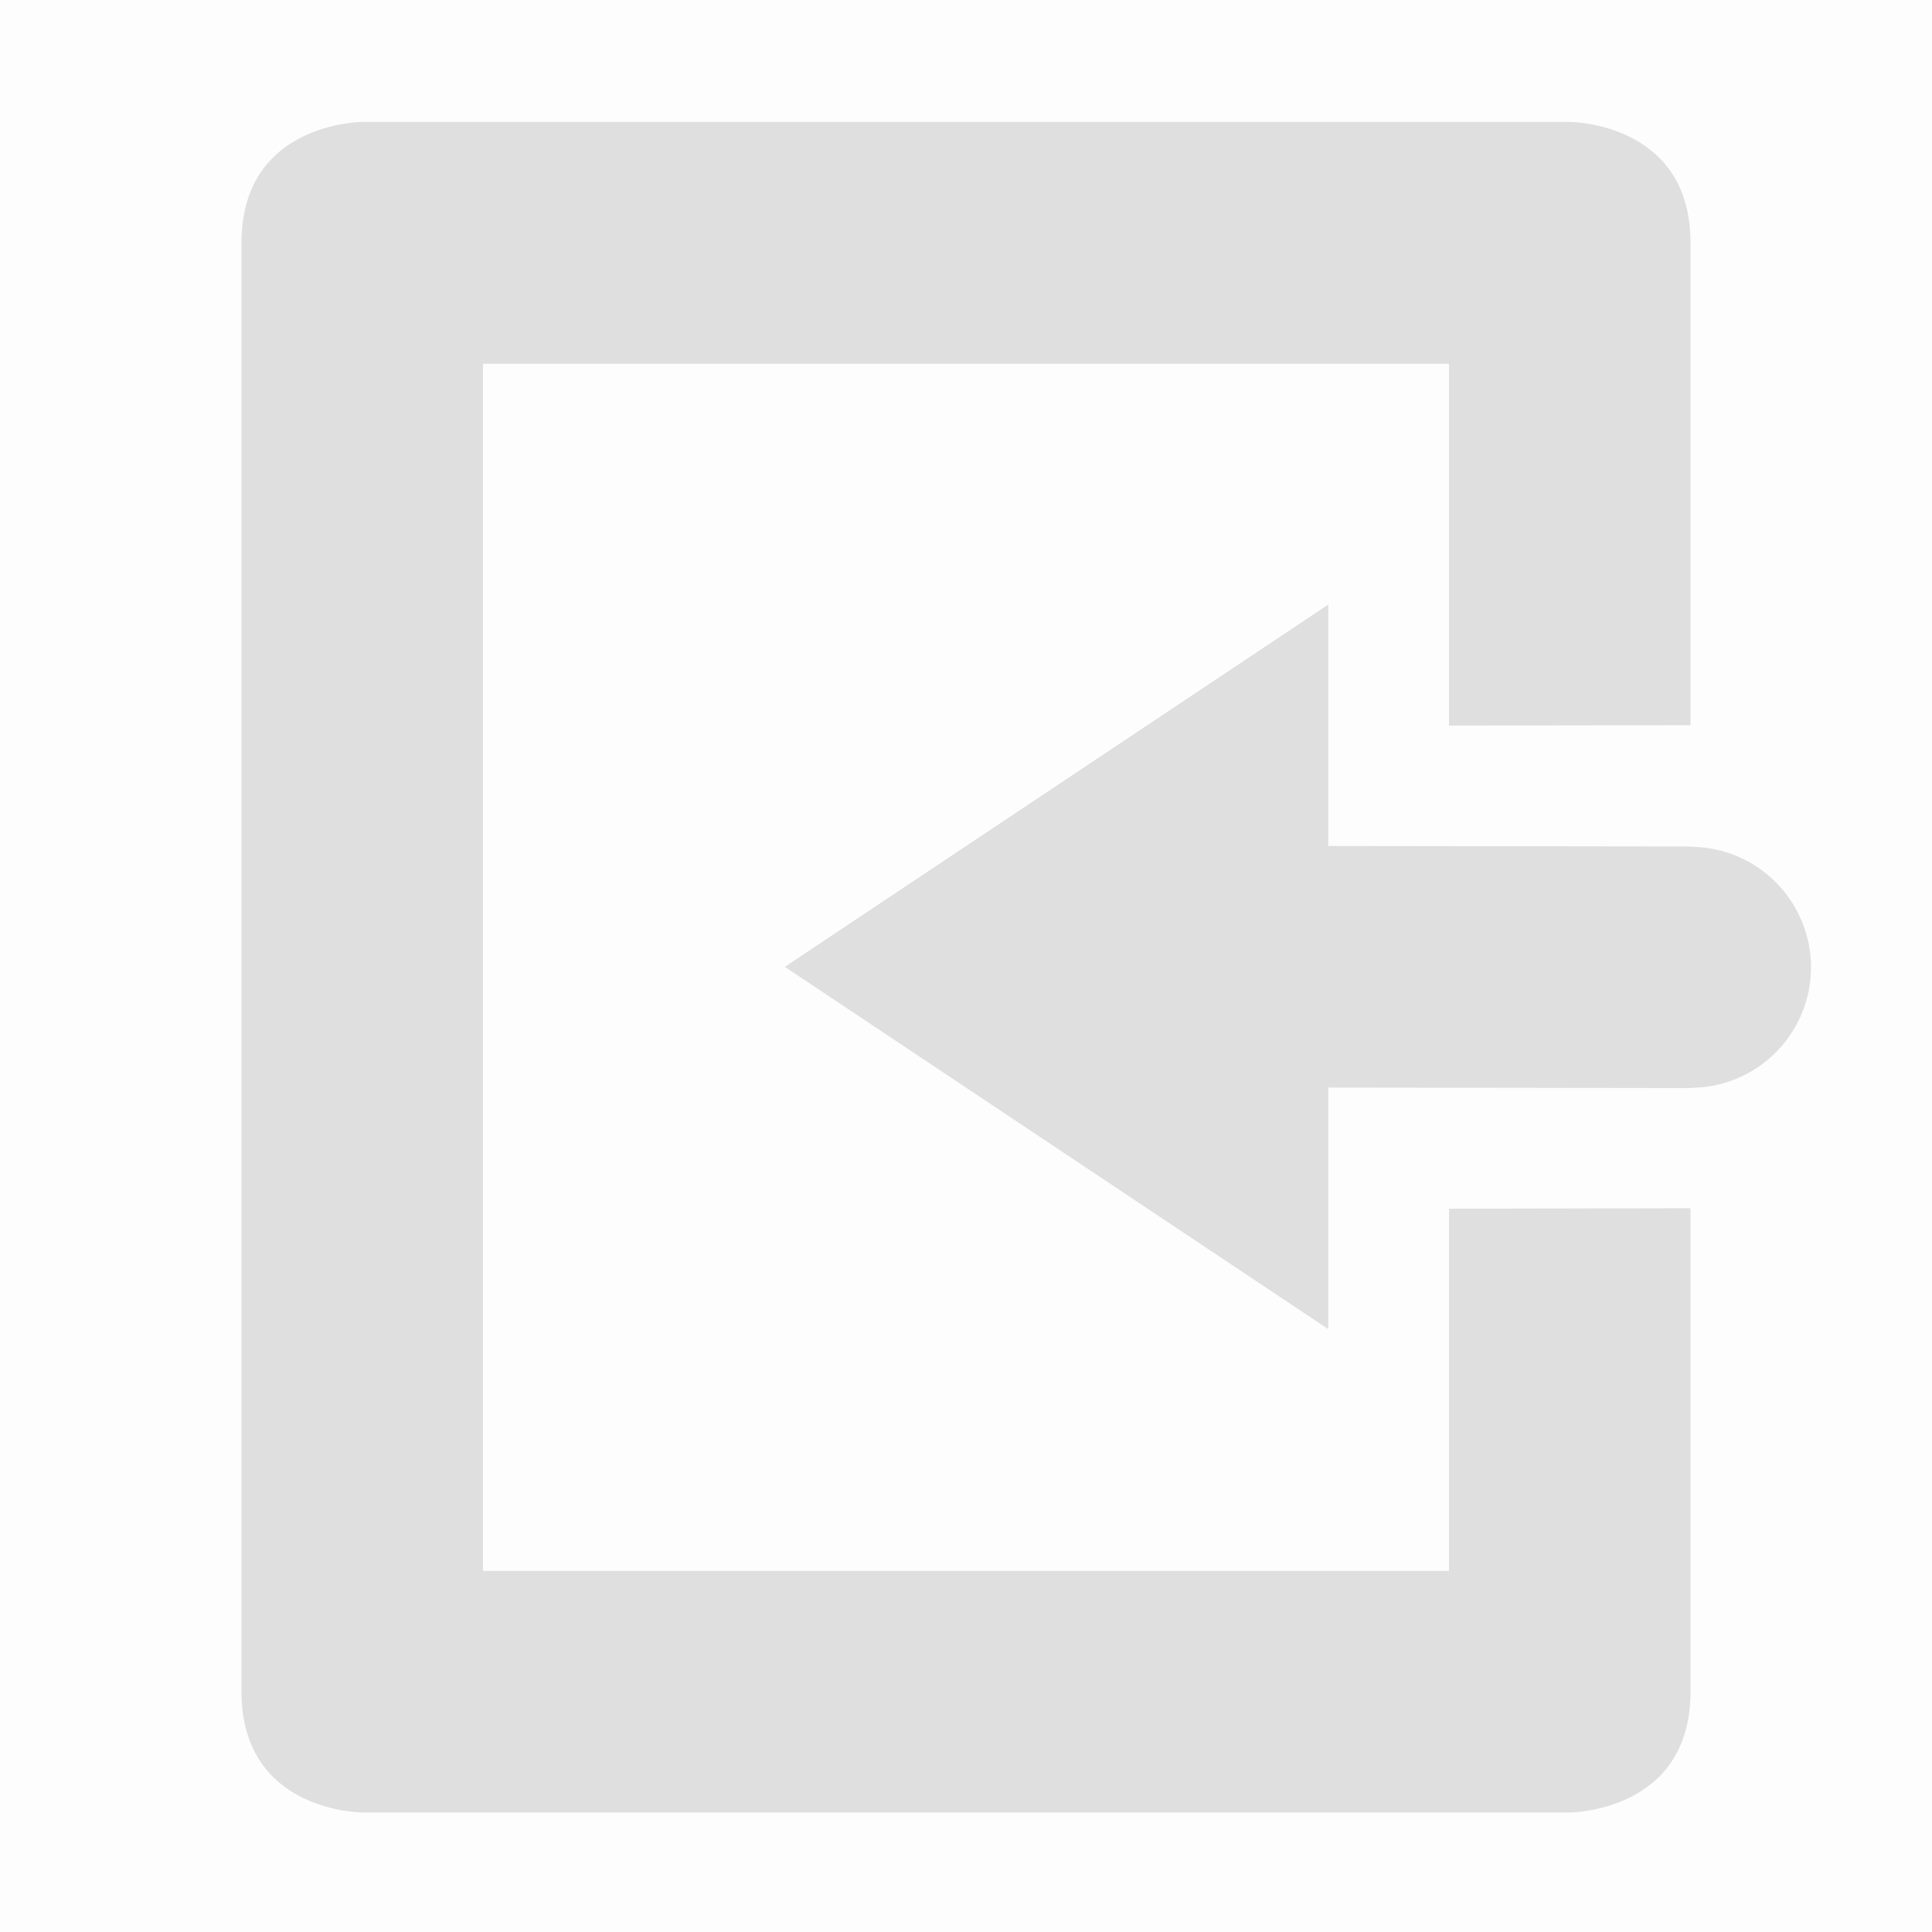 <svg viewBox='0 0 16 16' xmlns='http://www.w3.org/2000/svg'><path d='M0 16h16V0H0z' fill='gray' fill-opacity='.012'/><path color='#bebebe' d='M3 15.01s-1 0-1-1v-12c0-1 1-1 1-1h10s1 0 1 1v3.996l-2 .003V3.013H4v9.997h8v-3l2-.004v4.004c0 1-1 1-1 1z' fill='#dfdfdf'/><path d='m11 5.007-4.5 3 4.5 3v-2l3 .004v-.002a.999.999 0 0 0 .998-.998.999.999 0 0 0-.998-.998V7.01l-3-.004z' fill='#dfdfdf'/></svg>
